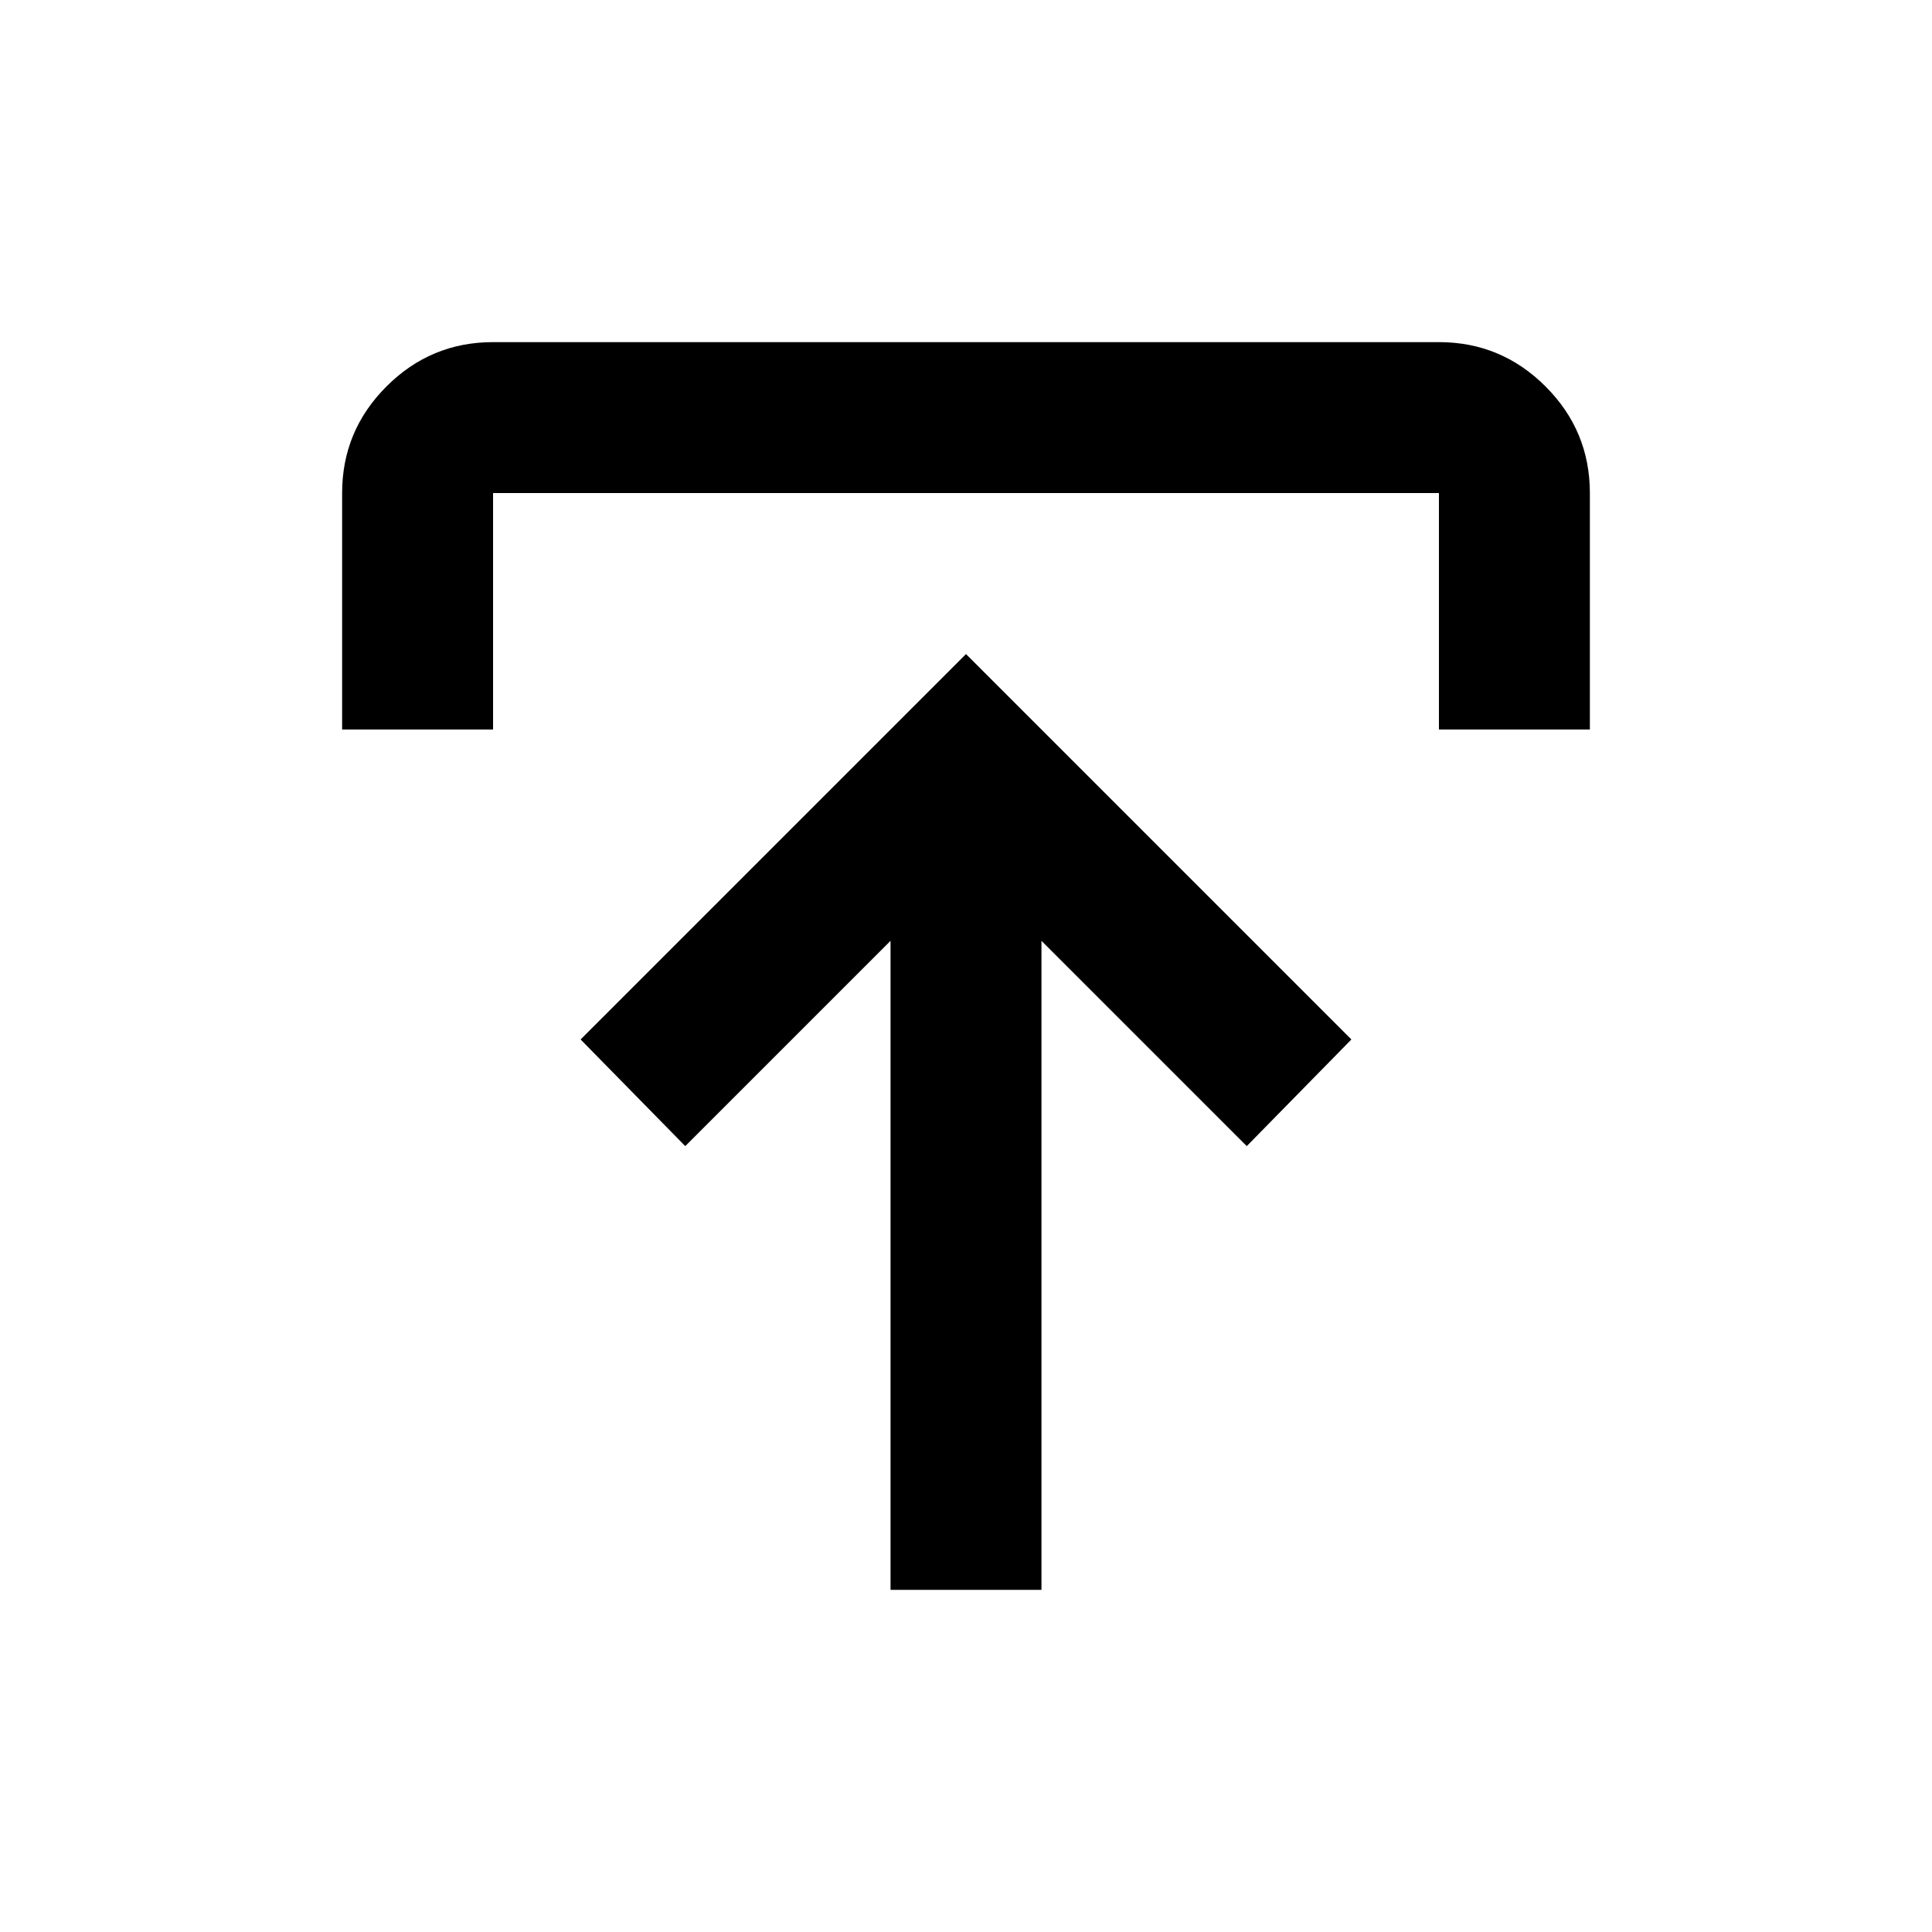 <svg xmlns="http://www.w3.org/2000/svg" height="24" viewBox="0 -960 960 960" width="24"><path d="M442.5-170v-322.5l-102 102-52-53L480-635l191.5 191.5-52 53-102-102V-170h-75ZM170-597.5V-715q0-30.94 22.03-52.97Q214.06-790 245-790h470q30.94 0 52.97 22.03Q790-745.94 790-715v117.5h-75V-715H245v117.5h-75Z"/></svg>